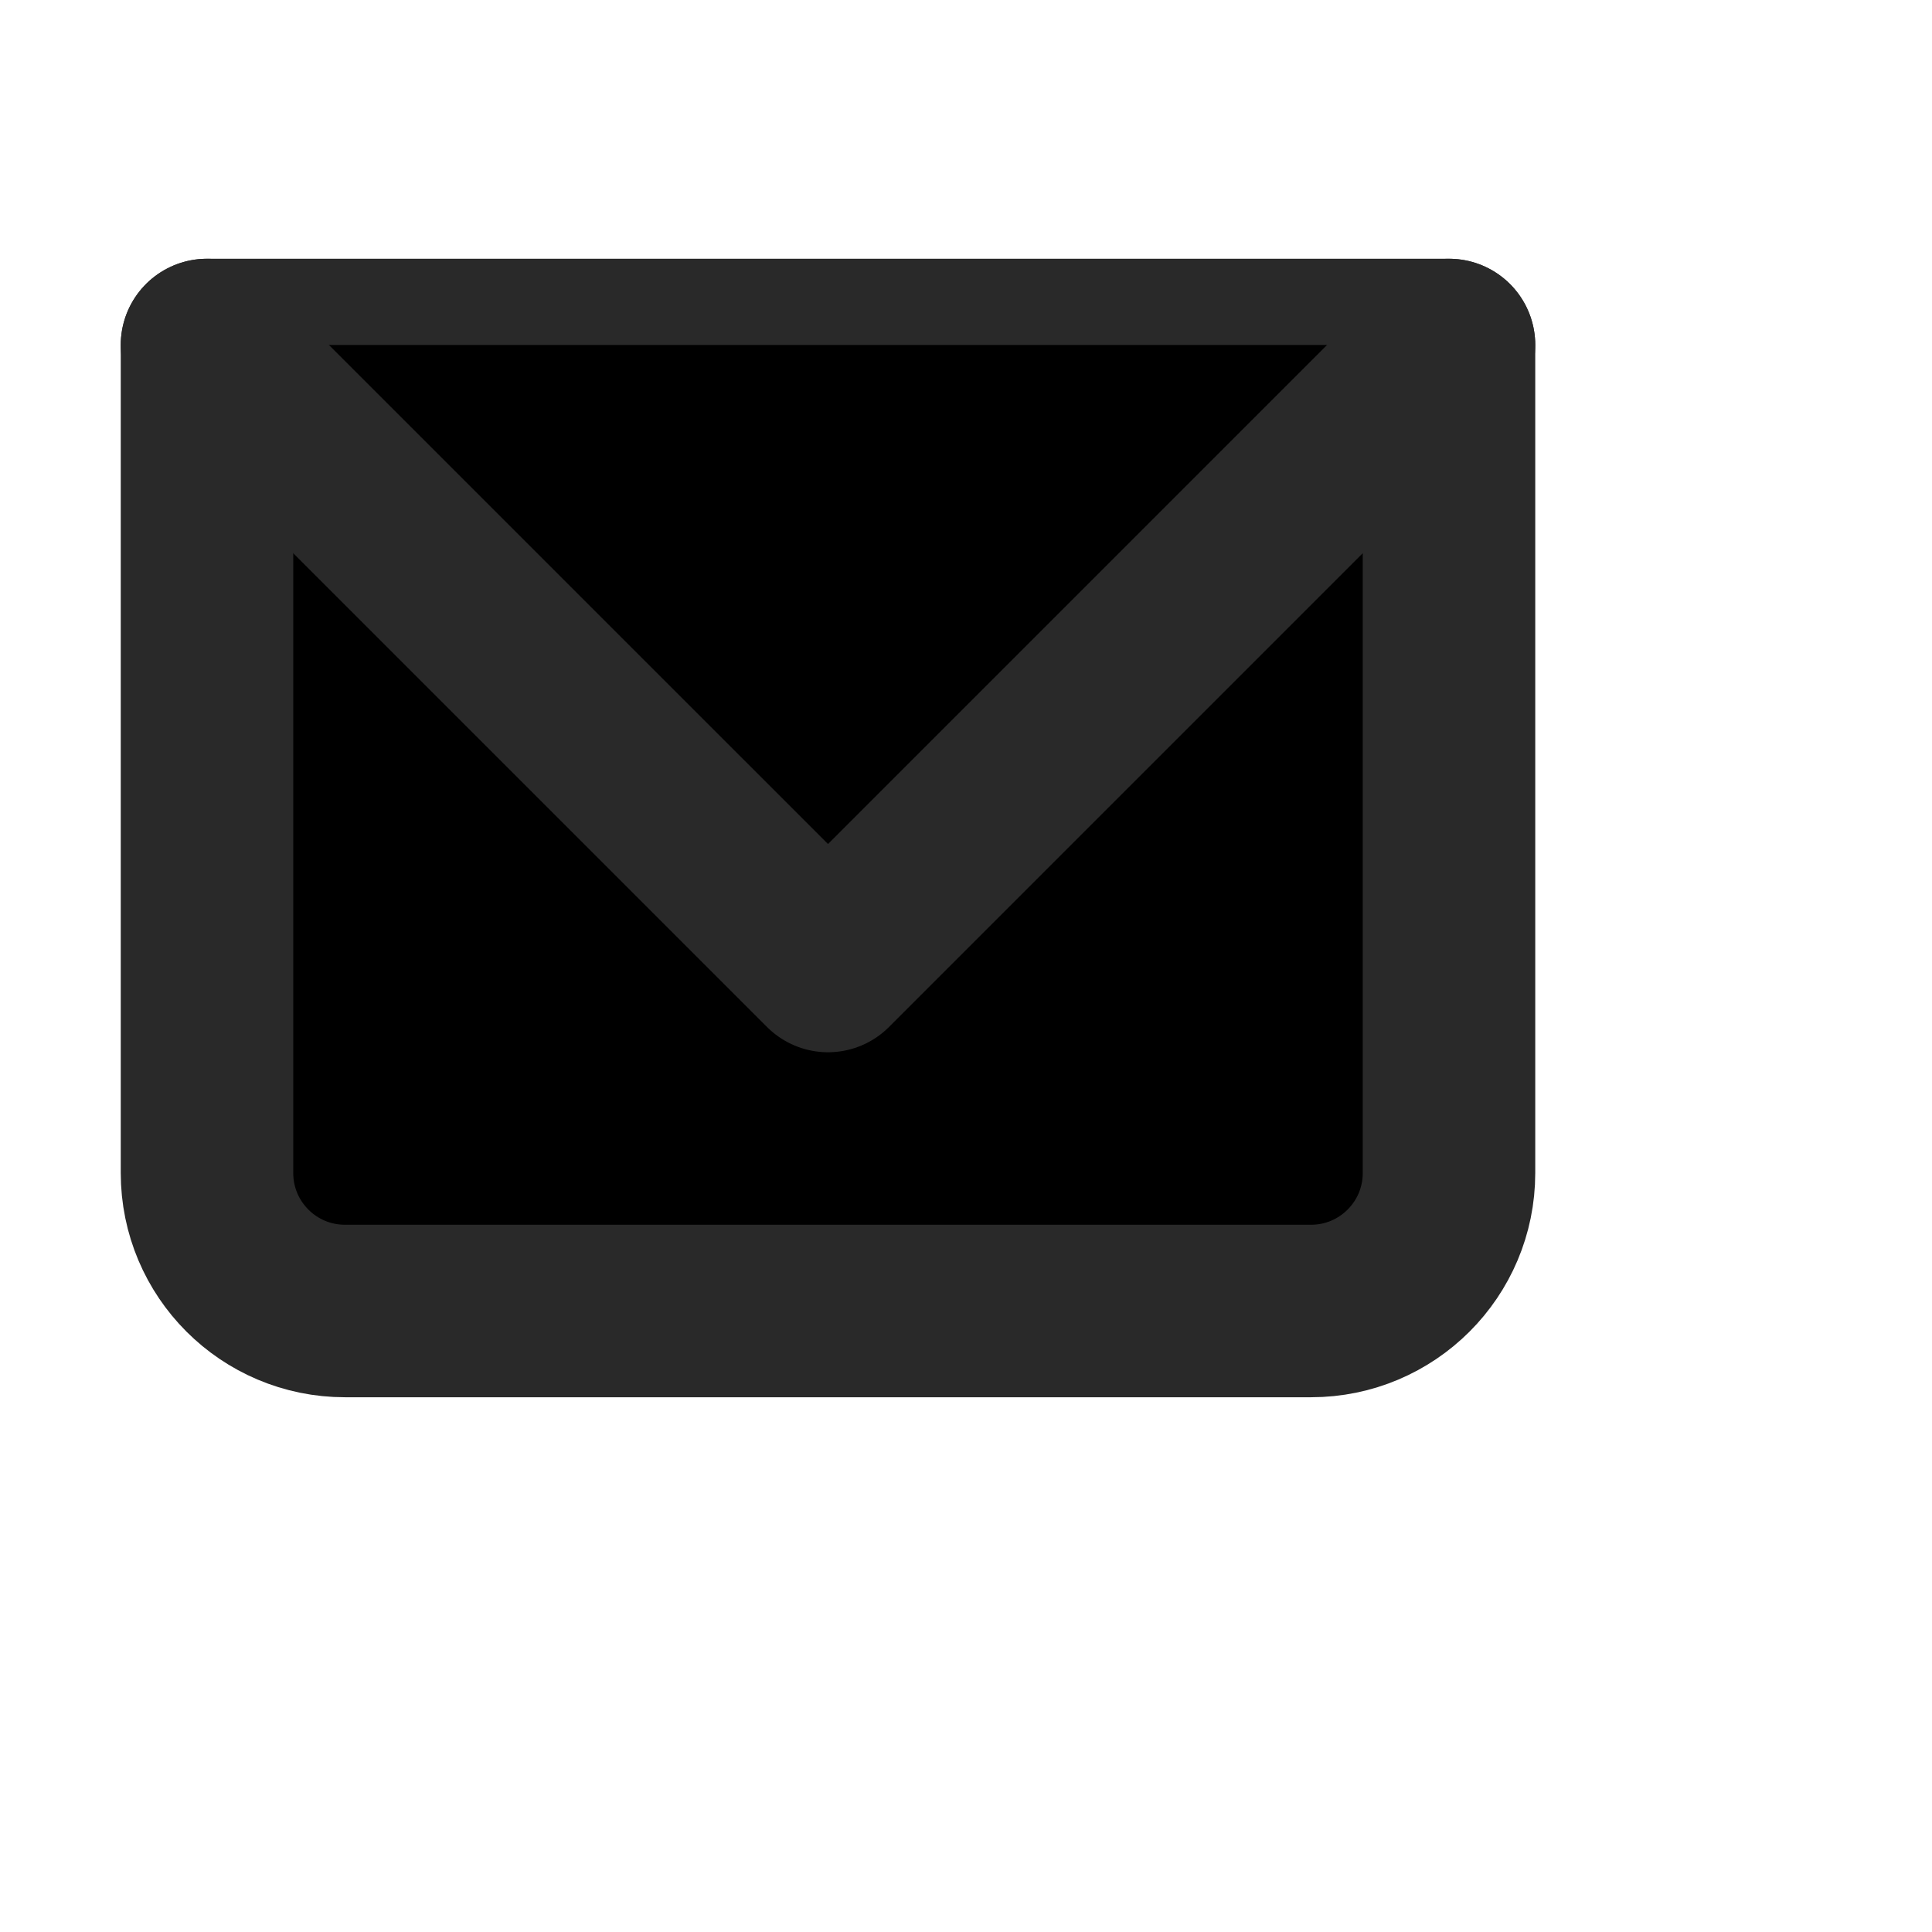 <?xml version="1.0" encoding="utf-8"?>

<!-- Uploaded to: SVG Repo, www.svgrepo.com, Generator: SVG Repo Mixer Tools -->
<svg class="icon" xmlns="http://www.w3.org/2000/svg" xmlns:xlink="http://www.w3.org/1999/xlink" x="0px" y="0px"
	 viewBox="0 0 28 28" enable-background="new 0 0 28 28" xml:space="preserve">
<g clip-path="url(#clip0_429_11225)">
<path id="Email" d="M3 5H21V17C21 18.105 20.105 19 19 19H5C3.895 19 3 18.105 3 17V5Z" stroke="#292929" stroke-width="2.5" stroke-linecap="round" stroke-linejoin="round"/>
<path id="Email" d="M3 5L12 14L21 5" stroke="#292929" stroke-width="2.5" stroke-linecap="round" stroke-linejoin="round"/>
</g>
<!--	
<defs>
<clipPath id="clip0_429_11225">
<rect width="24" height="24" fill="white"/>
</clipPath>
</defs>
-->	
</svg>
